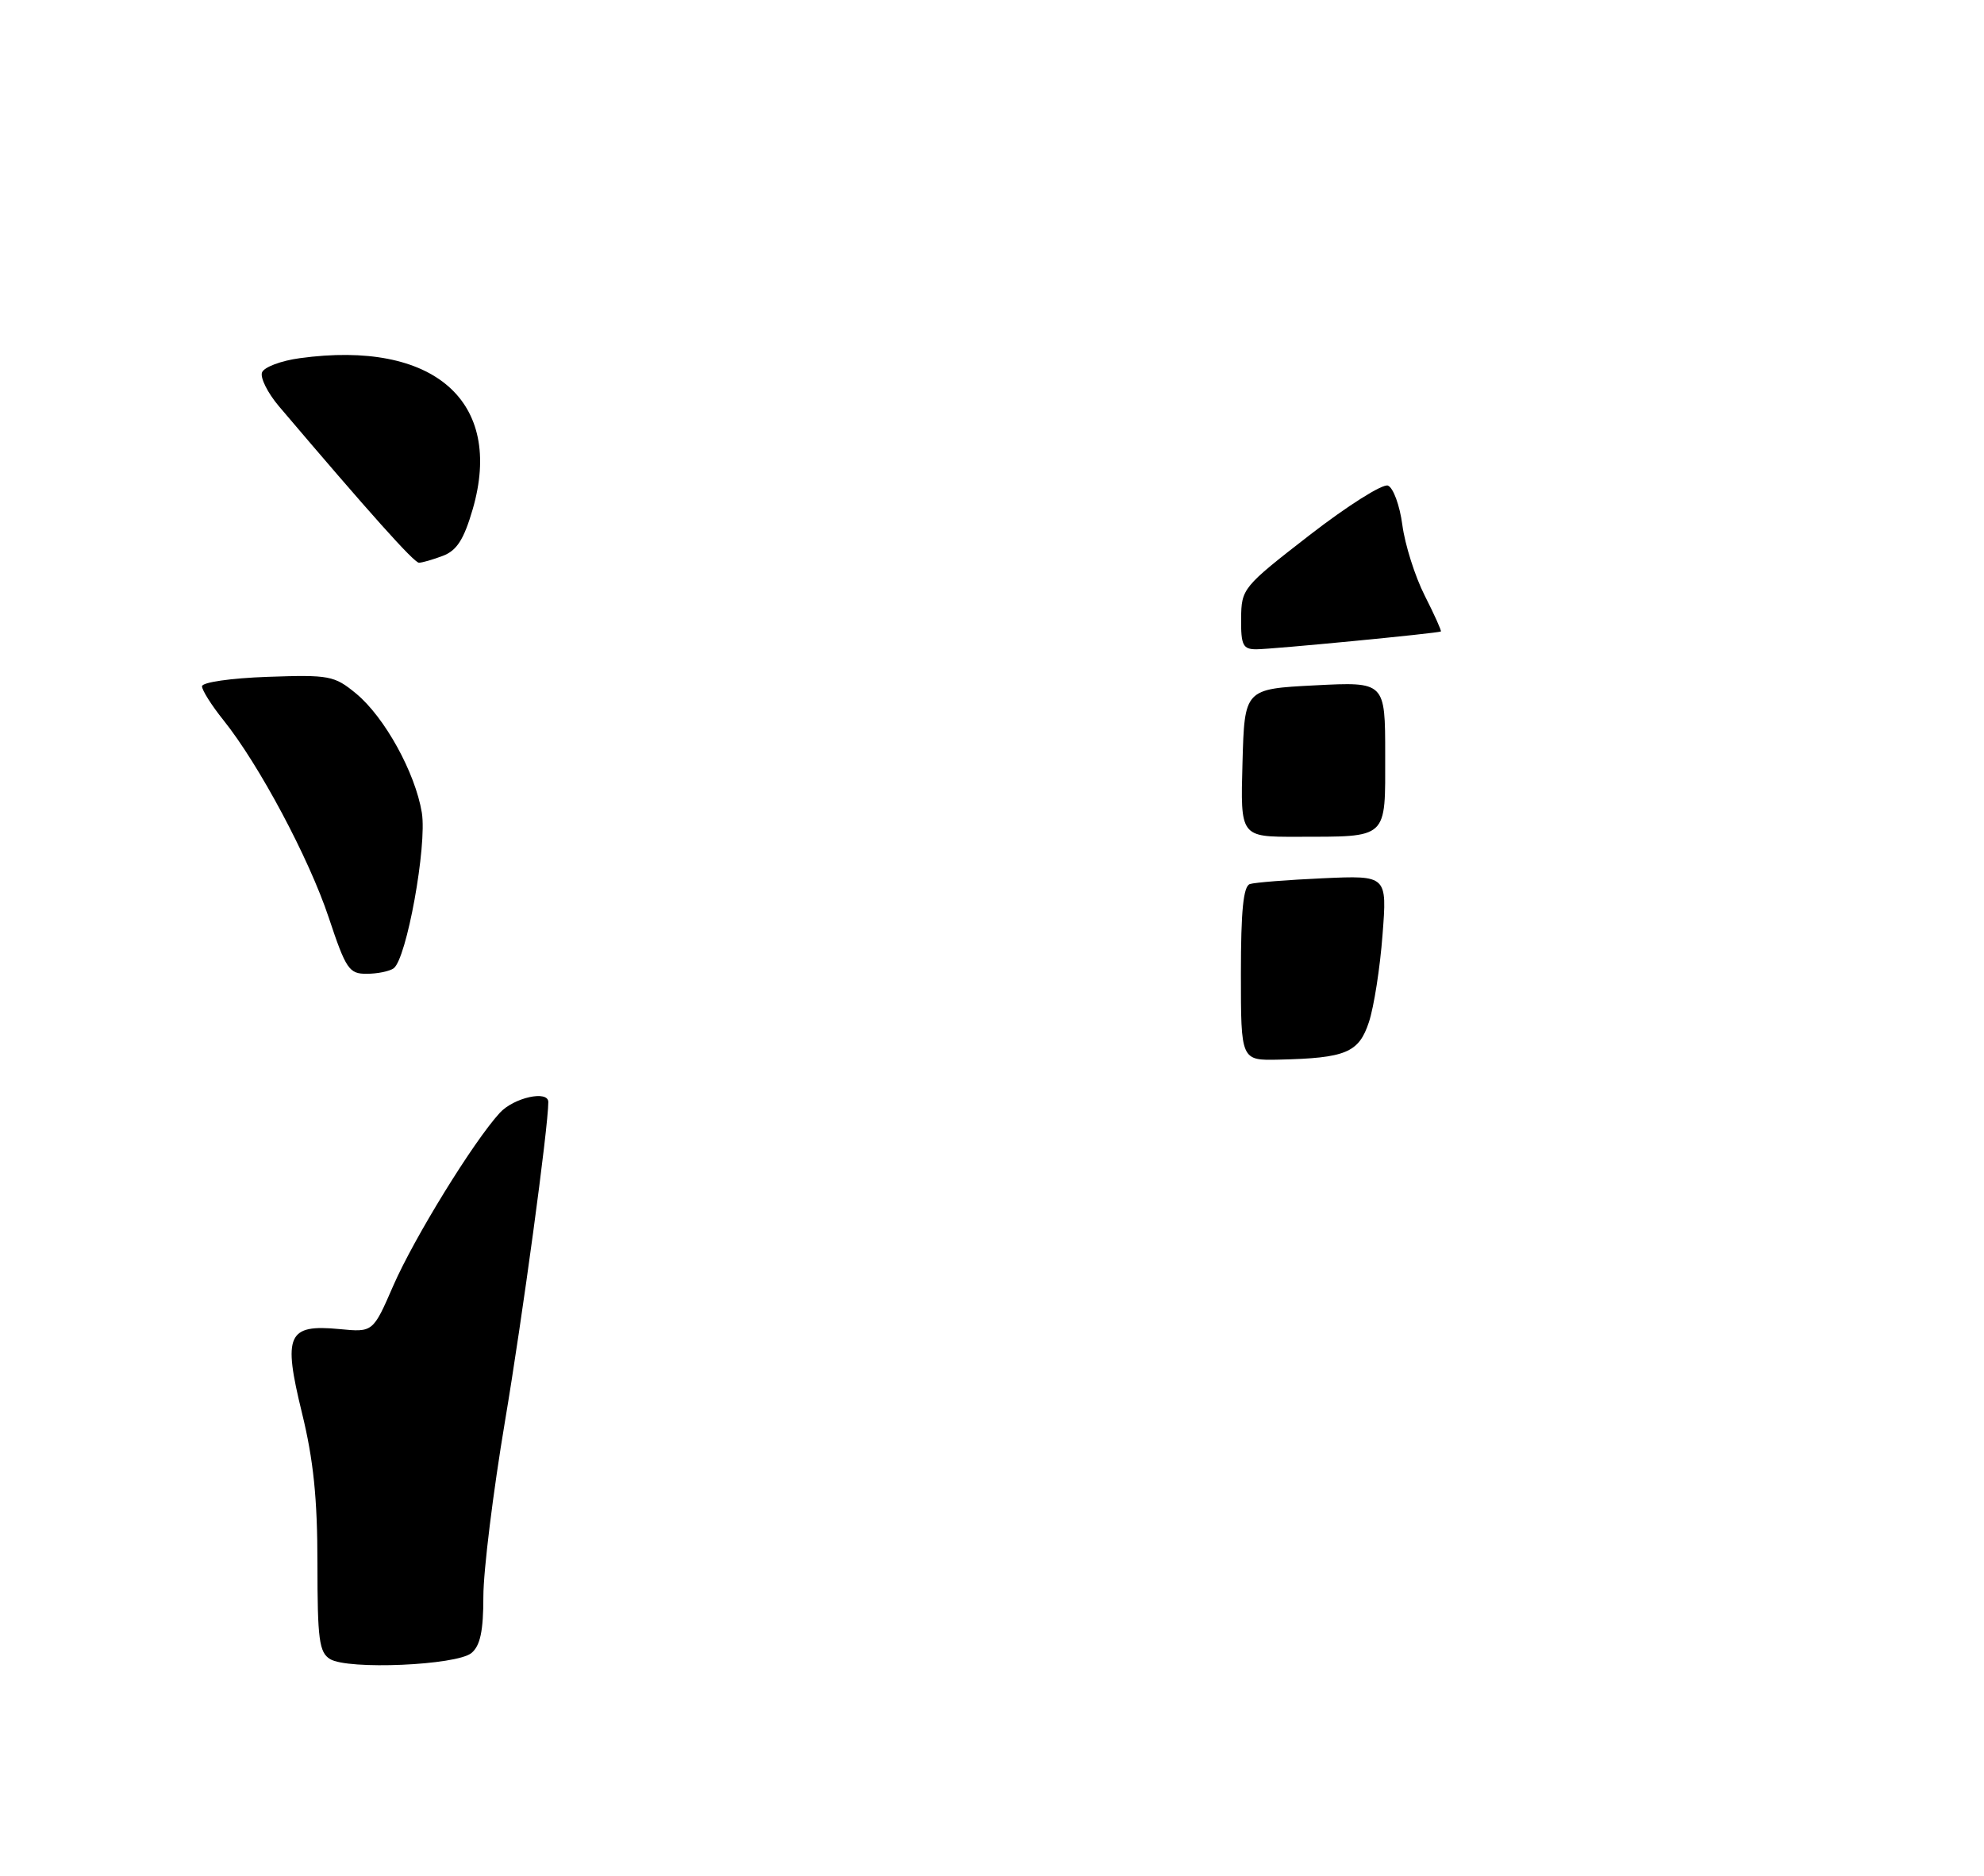 <?xml version="1.0" encoding="UTF-8" standalone="no"?>
<!DOCTYPE svg PUBLIC "-//W3C//DTD SVG 1.1//EN" "http://www.w3.org/Graphics/SVG/1.1/DTD/svg11.dtd" >
<svg xmlns="http://www.w3.org/2000/svg" xmlns:xlink="http://www.w3.org/1999/xlink" version="1.1" viewBox="0 0 275 260">
 <g >
 <path fill="currentColor"
d=" M 65.35 229.13 C 66.57 228.11 67.00 226.08 67.00 221.28 C 67.00 217.72 68.35 206.81 69.99 197.04 C 72.41 182.67 76.00 156.23 76.00 152.76 C 76.00 151.08 71.22 152.14 69.28 154.25 C 65.63 158.23 57.41 171.57 54.51 178.22 C 51.70 184.68 51.70 184.68 47.06 184.23 C 39.85 183.54 39.20 185.01 41.85 195.83 C 43.45 202.36 44.00 207.70 44.00 216.75 C 44.00 227.25 44.24 229.05 45.75 229.97 C 48.23 231.49 63.28 230.84 65.35 229.13 Z  M 54.55 134.23 C 56.35 132.98 59.21 117.21 58.47 112.65 C 57.56 107.11 53.31 99.40 49.36 96.14 C 46.34 93.65 45.66 93.52 37.08 93.82 C 31.99 94.00 28.00 94.58 28.00 95.13 C 28.00 95.67 29.33 97.78 30.96 99.81 C 35.90 105.97 42.82 118.94 45.57 127.20 C 47.95 134.35 48.39 135.00 50.83 134.98 C 52.30 134.98 53.97 134.64 54.55 134.23 Z  M 61.40 77.04 C 63.32 76.31 64.30 74.77 65.52 70.59 C 69.87 55.61 60.14 47.10 41.55 49.65 C 38.95 50.00 36.60 50.89 36.32 51.62 C 36.04 52.35 37.09 54.45 38.65 56.30 C 51.20 71.08 57.38 78.00 58.07 78.00 C 58.51 78.00 60.01 77.57 61.40 77.04 Z  M 172.00 134.97 C 172.00 126.22 172.34 122.83 173.25 122.54 C 173.94 122.32 178.50 121.96 183.38 121.74 C 192.27 121.34 192.27 121.34 191.63 129.59 C 191.29 134.13 190.44 139.56 189.75 141.66 C 188.35 145.92 186.56 146.67 177.25 146.88 C 172.00 147.00 172.00 147.00 172.00 134.97 Z  M 172.22 105.75 C 172.50 95.50 172.50 95.50 182.25 95.00 C 192.00 94.50 192.00 94.50 192.00 104.63 C 192.00 116.46 192.54 115.96 179.72 115.99 C 171.93 116.00 171.93 116.00 172.22 105.75 Z  M 172.03 85.75 C 172.07 81.58 172.24 81.37 181.55 74.15 C 186.77 70.11 191.64 67.03 192.38 67.31 C 193.12 67.60 194.02 70.06 194.38 72.78 C 194.74 75.50 196.13 79.90 197.48 82.56 C 198.83 85.22 199.83 87.46 199.72 87.53 C 199.31 87.78 176.29 90.00 174.14 90.00 C 172.28 90.00 172.00 89.44 172.03 85.75 Z "/>
</g>
</svg>